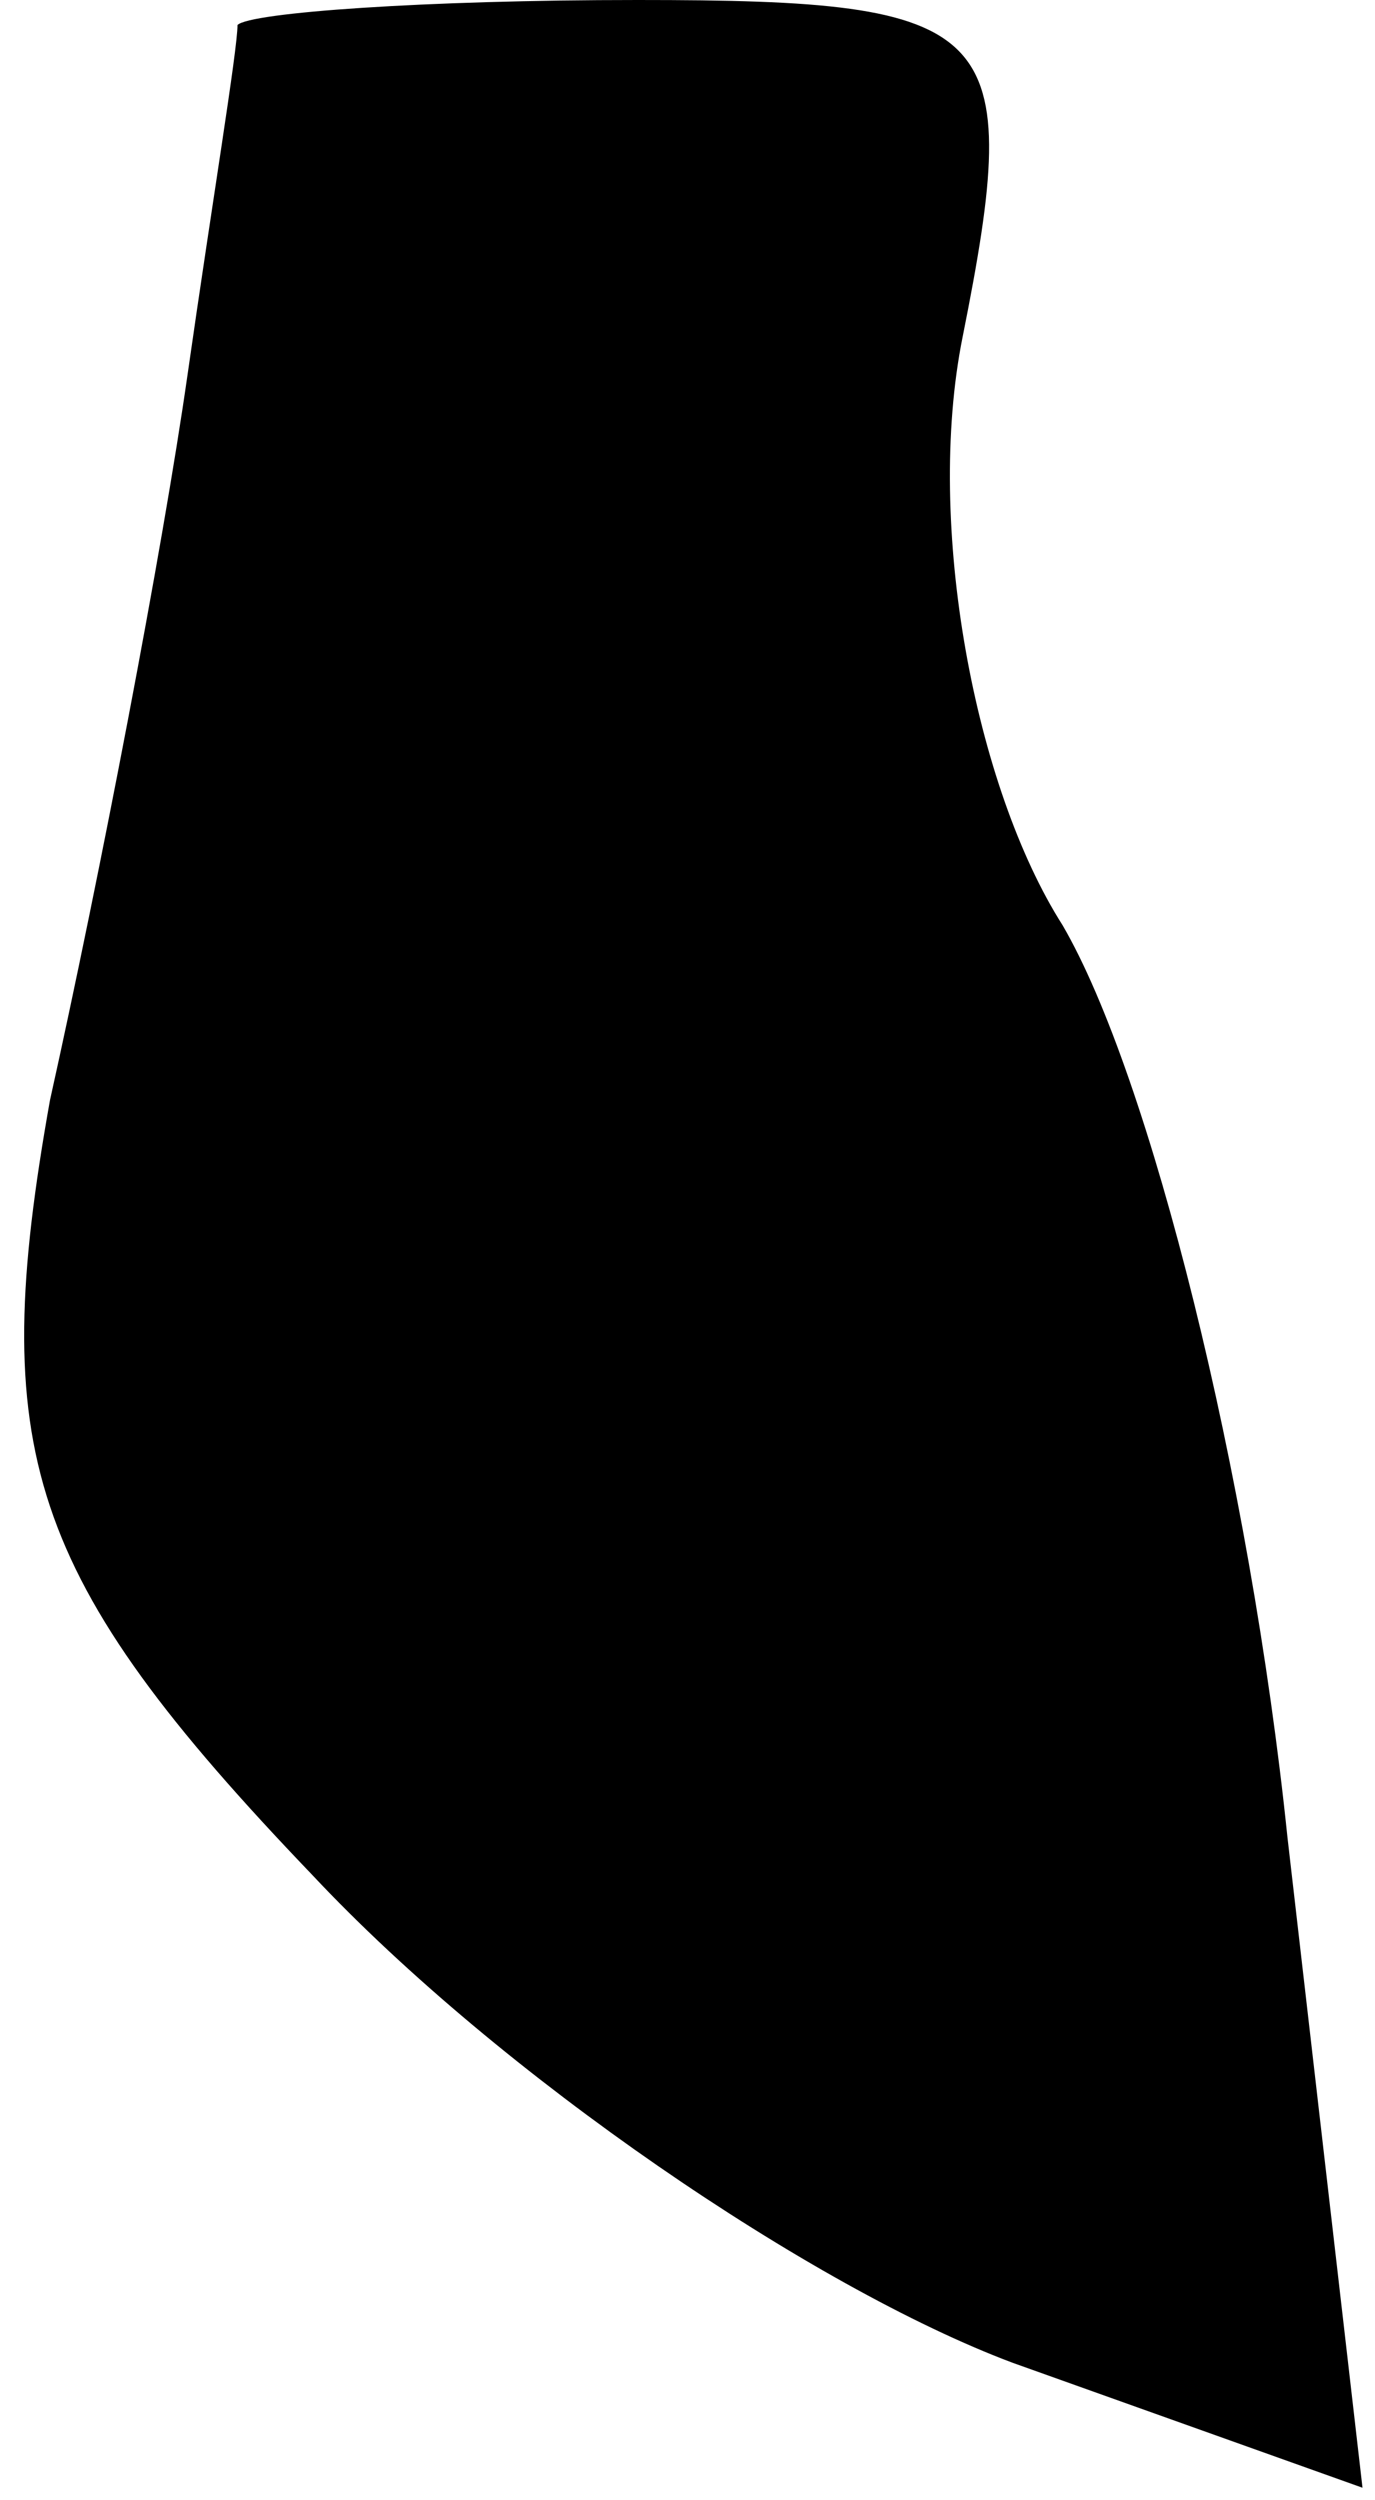 <?xml version="1.0" standalone="no"?>
<!DOCTYPE svg PUBLIC "-//W3C//DTD SVG 20010904//EN"
 "http://www.w3.org/TR/2001/REC-SVG-20010904/DTD/svg10.dtd">
<svg version="1.0" xmlns="http://www.w3.org/2000/svg"
 width="11pt" height="20pt" viewBox="0 0 11 20"
 preserveAspectRatio="xMidYMid meet">
<g transform="translate(0,20) scale(0.1,-0.1)"
fill="#000000" stroke="none">
<path fill="#000000" stroke="none" d="M19 198 c0 -2 -2 -14 -4 -28 -2 -14 -7
-40 -11 -58 -5 -28 -2 -38 21 -62 15 -16 40 -33 56 -39 l28 -10 -6 52 c-3 29
-11 61 -18 73 -7 11 -11 32 -8 47 5 25 3 27 -26 27 -17 0 -31 -1 -32 -2z"/>
</g>
</svg>

